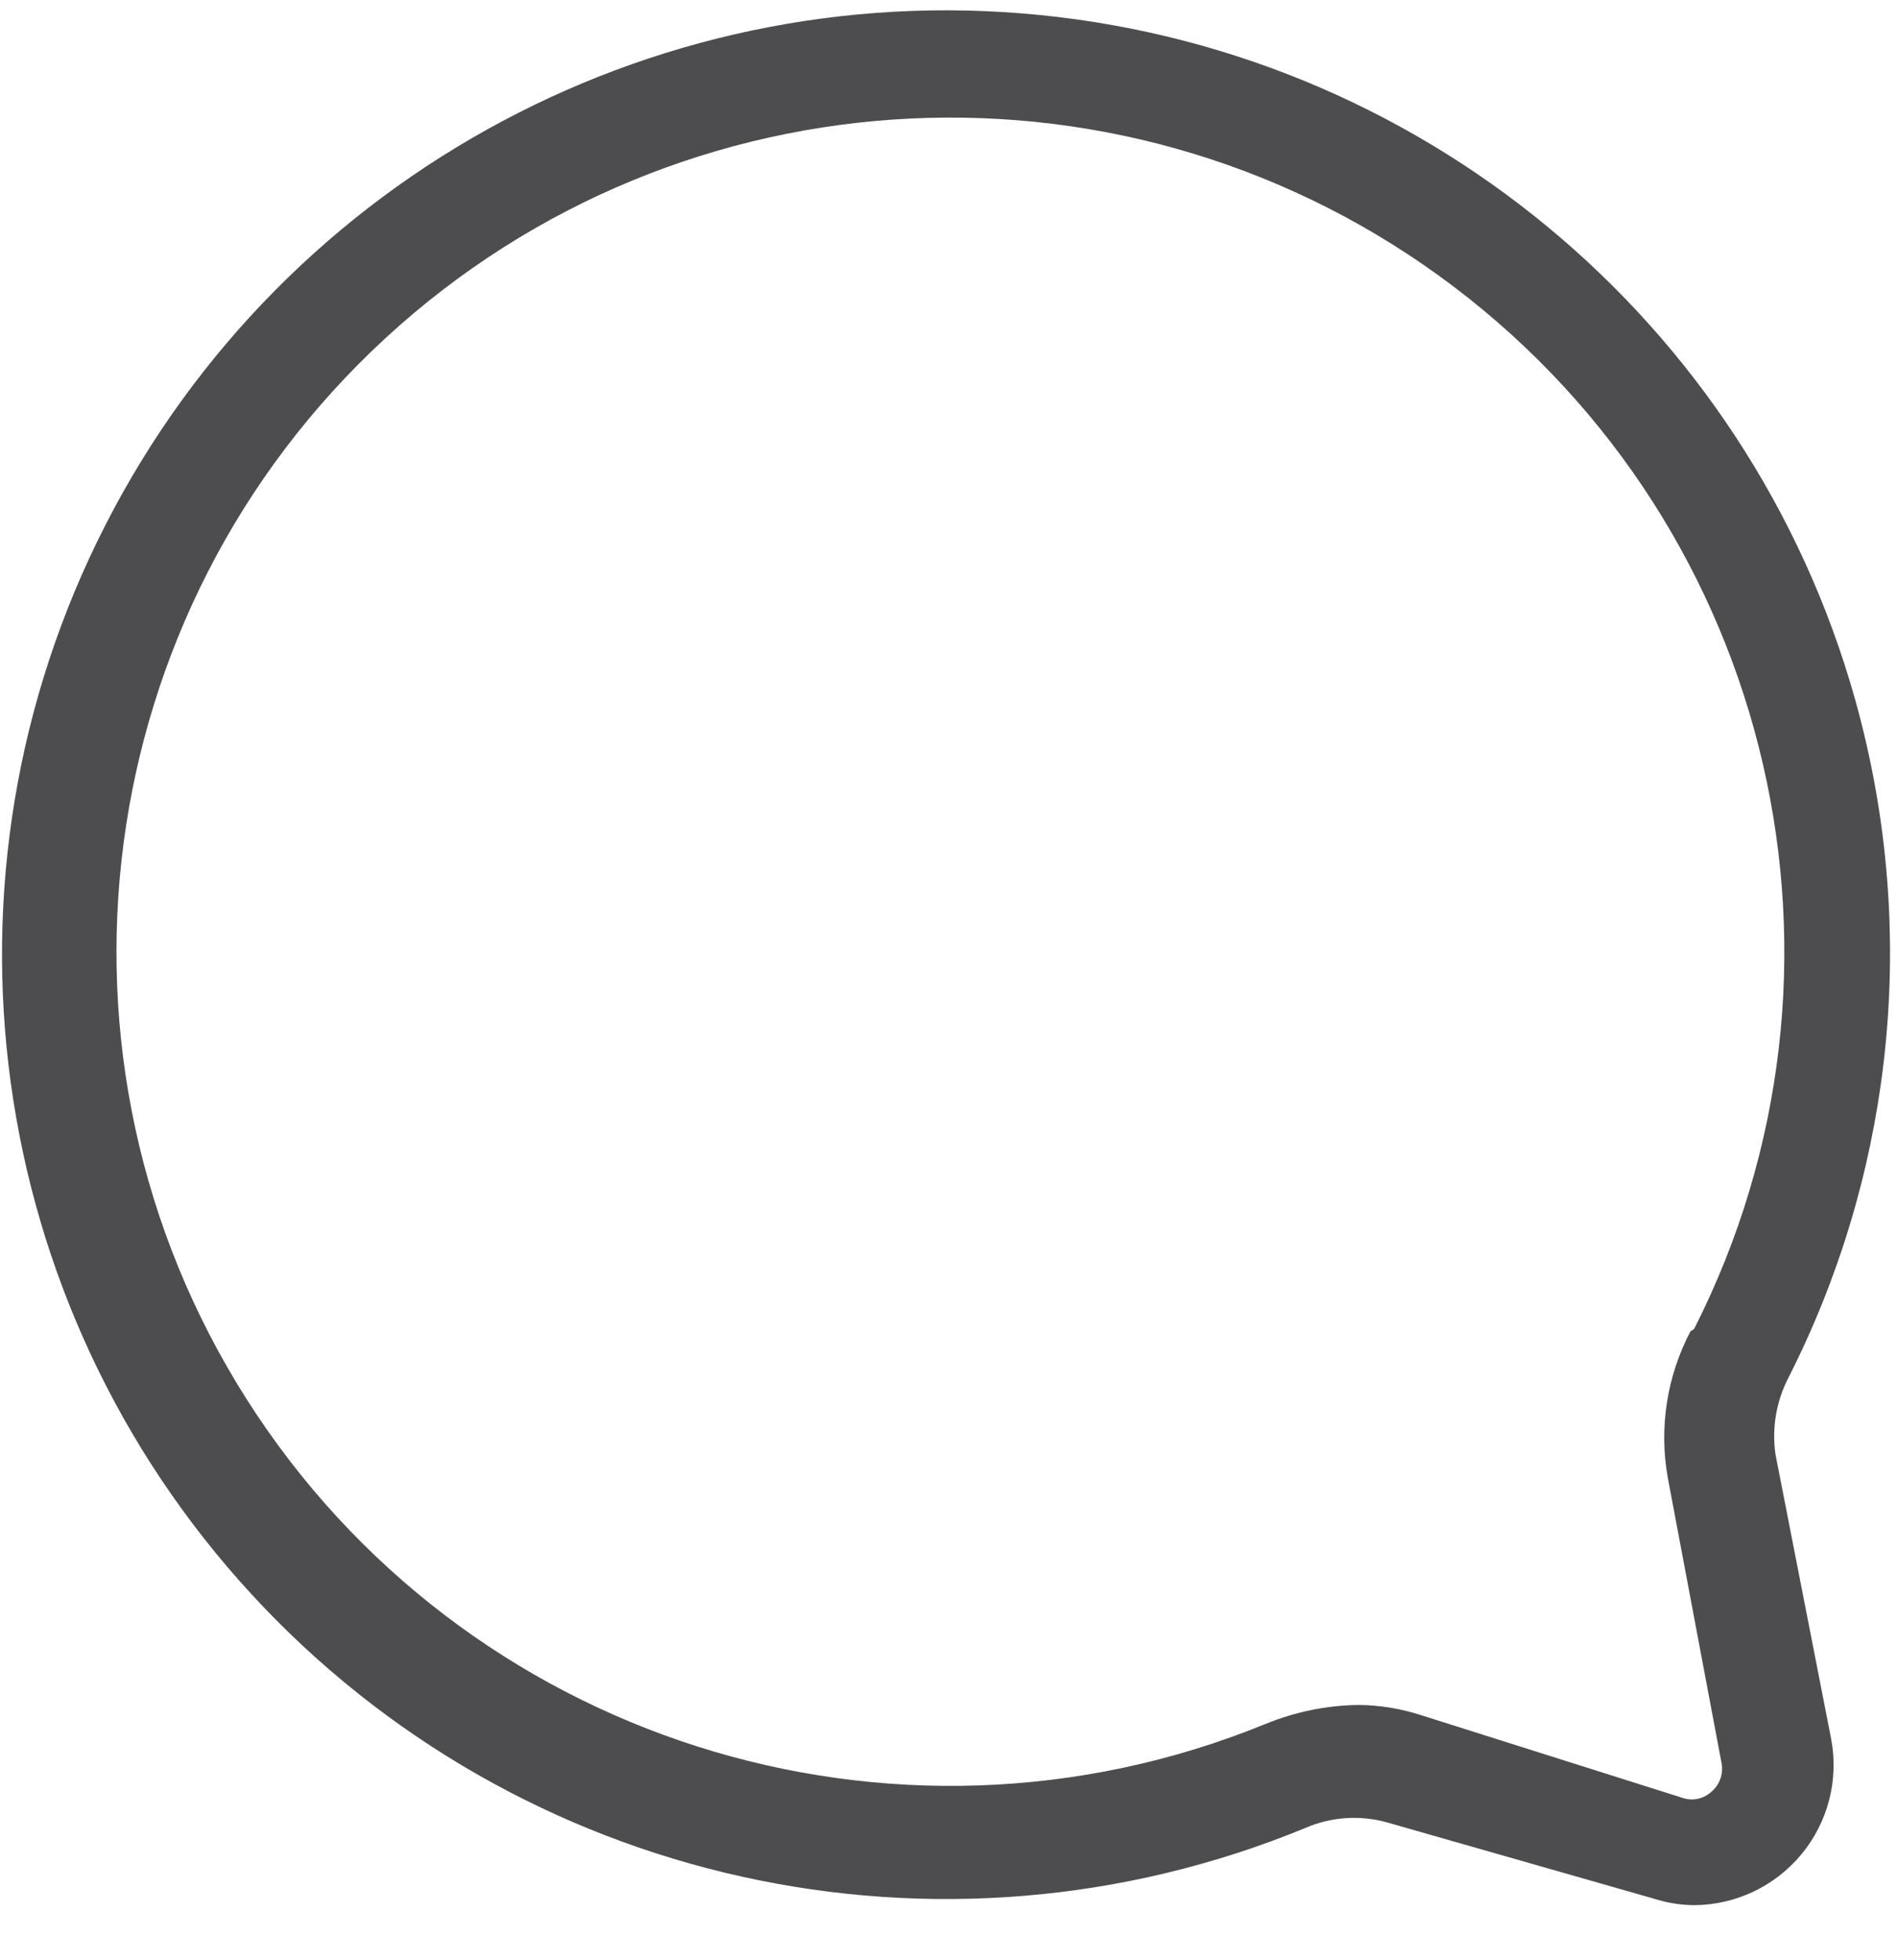 <svg height="32" viewBox="0 0 31 32" width="31" xmlns="http://www.w3.org/2000/svg"><path d="m371.45 14c-1.503-6.278-6.757-10.956-13.167-11.722-6.41-.766-12.618 2.542-15.558 8.289-2.94 5.747-1.988 12.717 2.384 17.466 4.373 4.749 11.24 6.272 17.21 3.816.423-.184.896-.215 1.34-.09l4.34 1.24c.216.07.442.108.67.11.679-.003 1.321-.308 1.754-.831.433-.523.611-1.212.486-1.879l-.91-4.65c-.062-.428.012-.865.21-1.25 1.647-3.242 2.087-6.964 1.24-10.5zm-2.84 9.74c-.385.733-.516 1.574-.37 2.39l.88 4.67c.028.168-.032.338-.16.45-.124.12-.305.163-.47.11l-4.3-1.36c-.323-.103-.661-.157-1-.16-.522.006-1.037.112-1.52.31-6.101 2.49-13.109.256-16.643-5.305-3.534-5.562-2.579-12.855 2.266-17.321 4.846-4.465 12.193-4.821 17.448-.845 5.255 3.976 6.909 11.144 3.929 17.021z" fill="#4d4d4f" transform="translate(-341 -2)"/></svg>